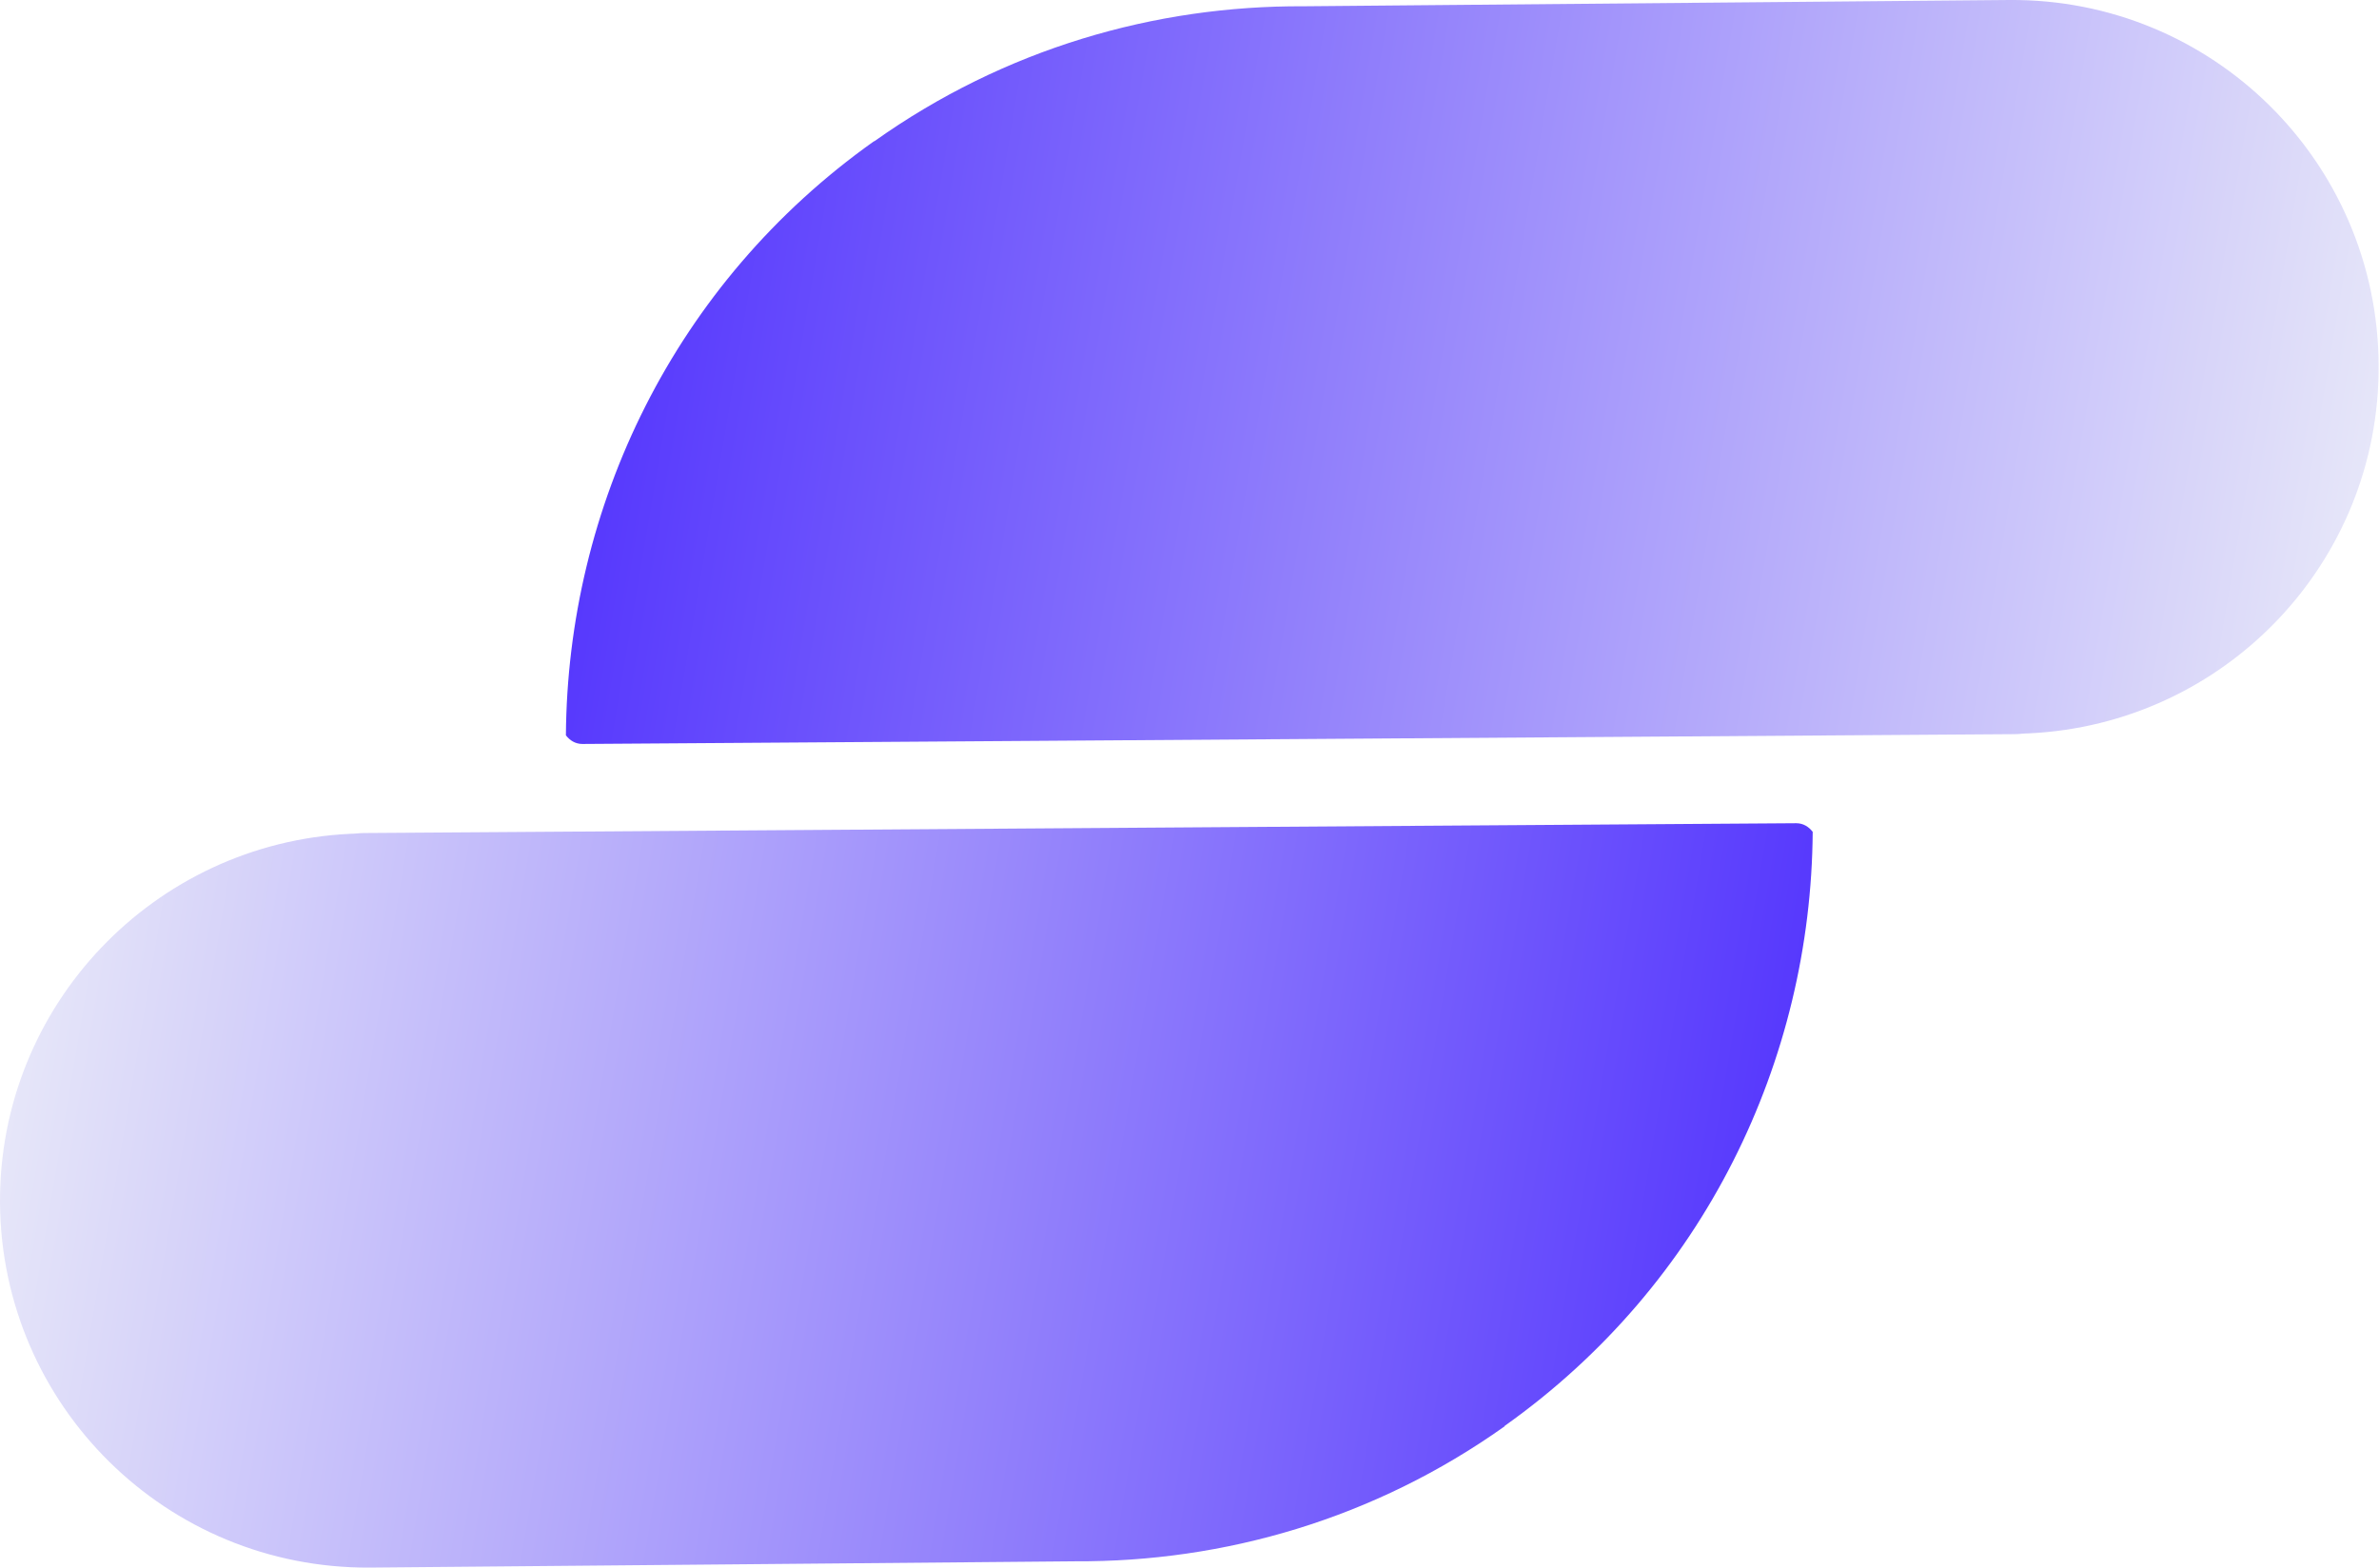 <?xml version="1.0" encoding="UTF-8"?><svg id="Layer_2" xmlns="http://www.w3.org/2000/svg" xmlns:xlink="http://www.w3.org/1999/xlink" viewBox="0 0 60.62 39.95"><defs><linearGradient id="linear-gradient" x1="51.84" y1="97.98" x2="96.2" y2="97.98" gradientTransform="translate(-34.12 -79.28) rotate(9.6)" gradientUnits="userSpaceOnUse"><stop offset="0" stop-color="#e6e6f9"/><stop offset="1" stop-color="#5739fd"/></linearGradient><linearGradient id="linear-gradient-2" x1="108.33" y1="76.25" x2="63.97" y2="76.25" gradientTransform="translate(-34.12 -79.28) rotate(9.6)" gradientUnits="userSpaceOnUse"><stop offset="0" stop-color="#e6e6f9"/><stop offset="1" stop-color="#5739fd"/></linearGradient></defs><g id="Layer_1-2"><g><path d="m38.34,36.34c5.1-3.62,7.81-9.33,7.85-15.14-.1-.13-.24-.22-.42-.22l-36.49.25c-.12,0-.24.02-.36.02C3.93,21.49-.03,25.62,0,30.66c.04,5.17,4.25,9.32,9.42,9.29l17.98-.16c3.79.02,7.62-1.08,10.94-3.44Z" style="fill:url(#linear-gradient);"/><path d="m22.27,3.6c-5.1,3.62-7.81,9.33-7.85,15.14.1.13.24.22.42.22l36.49-.25c.12,0,.24-.02.36-.02,4.99-.23,8.96-4.35,8.92-9.4C60.58,4.12,56.37-.04,51.2,0l-17.98.16c-3.79-.02-7.62,1.08-10.94,3.44Z" style="fill:url(#linear-gradient-2);"/></g></g></svg>